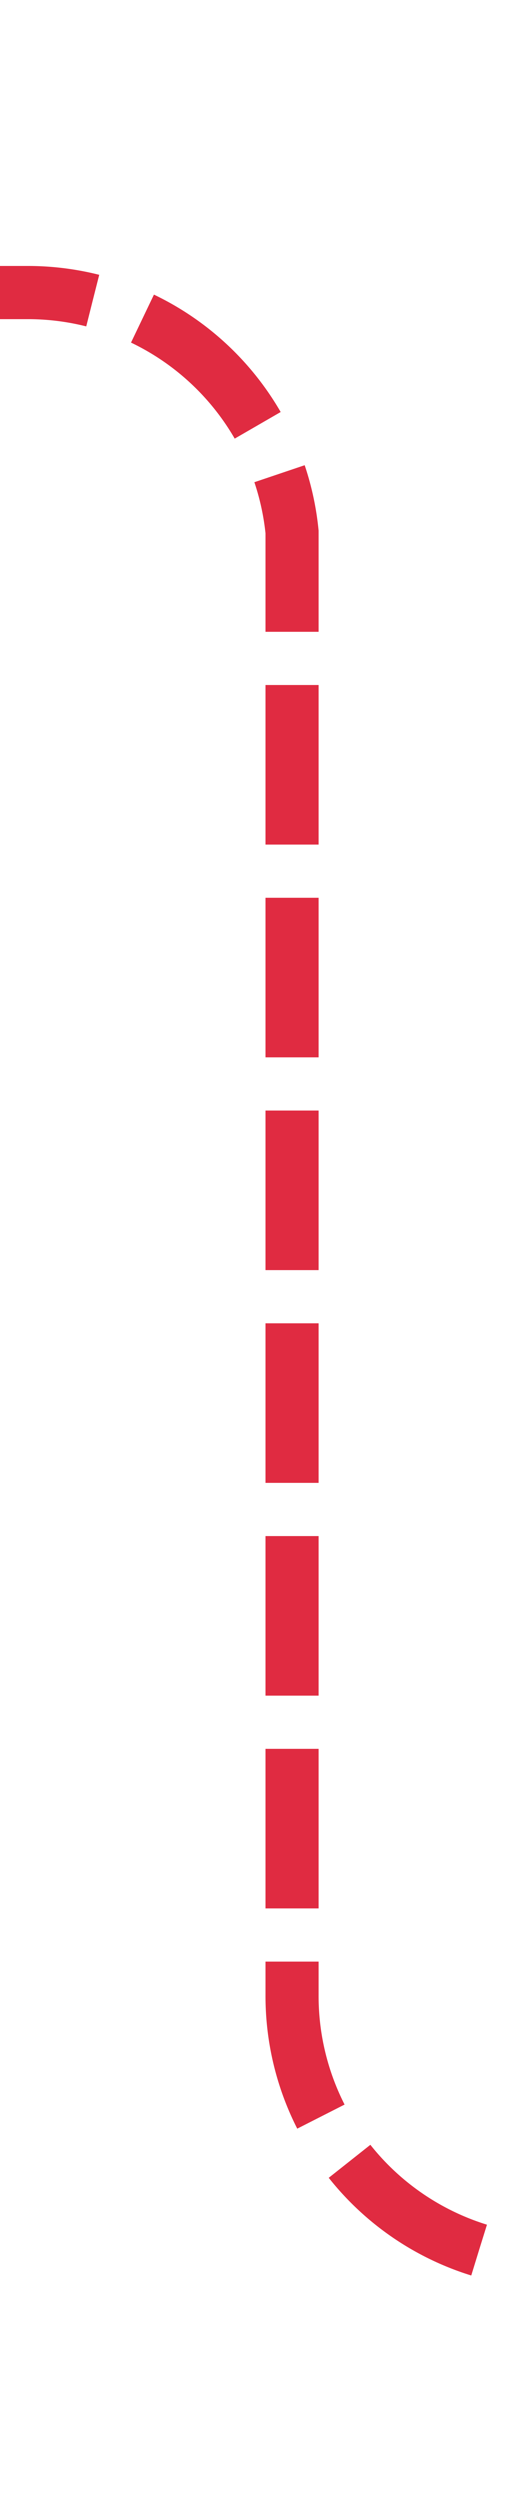 ﻿<?xml version="1.0" encoding="utf-8"?>
<svg version="1.1" xmlns:xlink="http://www.w3.org/1999/xlink" width="10px" height="47px" preserveAspectRatio="xMidYMin meet" viewBox="413 4733  8 47" xmlns="http://www.w3.org/2000/svg">
  <path d="M 453 4775.5  L 422 4775.5  A 5 5 0 0 1 417.5 4770.5 L 417.5 4743  A 5 5 0 0 0 412.5 4738.5 L 386 4738.5  " stroke-width="1" stroke-dasharray="3,1" stroke="#d9001b" fill="none" stroke-opacity="0.831" />
  <path d="M 451 4772.5  A 3 3 0 0 0 448 4775.5 A 3 3 0 0 0 451 4778.5 A 3 3 0 0 0 454 4775.5 A 3 3 0 0 0 451 4772.5 Z M 387 4732.2  L 381 4738.5  L 387 4744.8  L 387 4732.2  Z " fill-rule="nonzero" fill="#d9001b" stroke="none" fill-opacity="0.831" />
</svg>